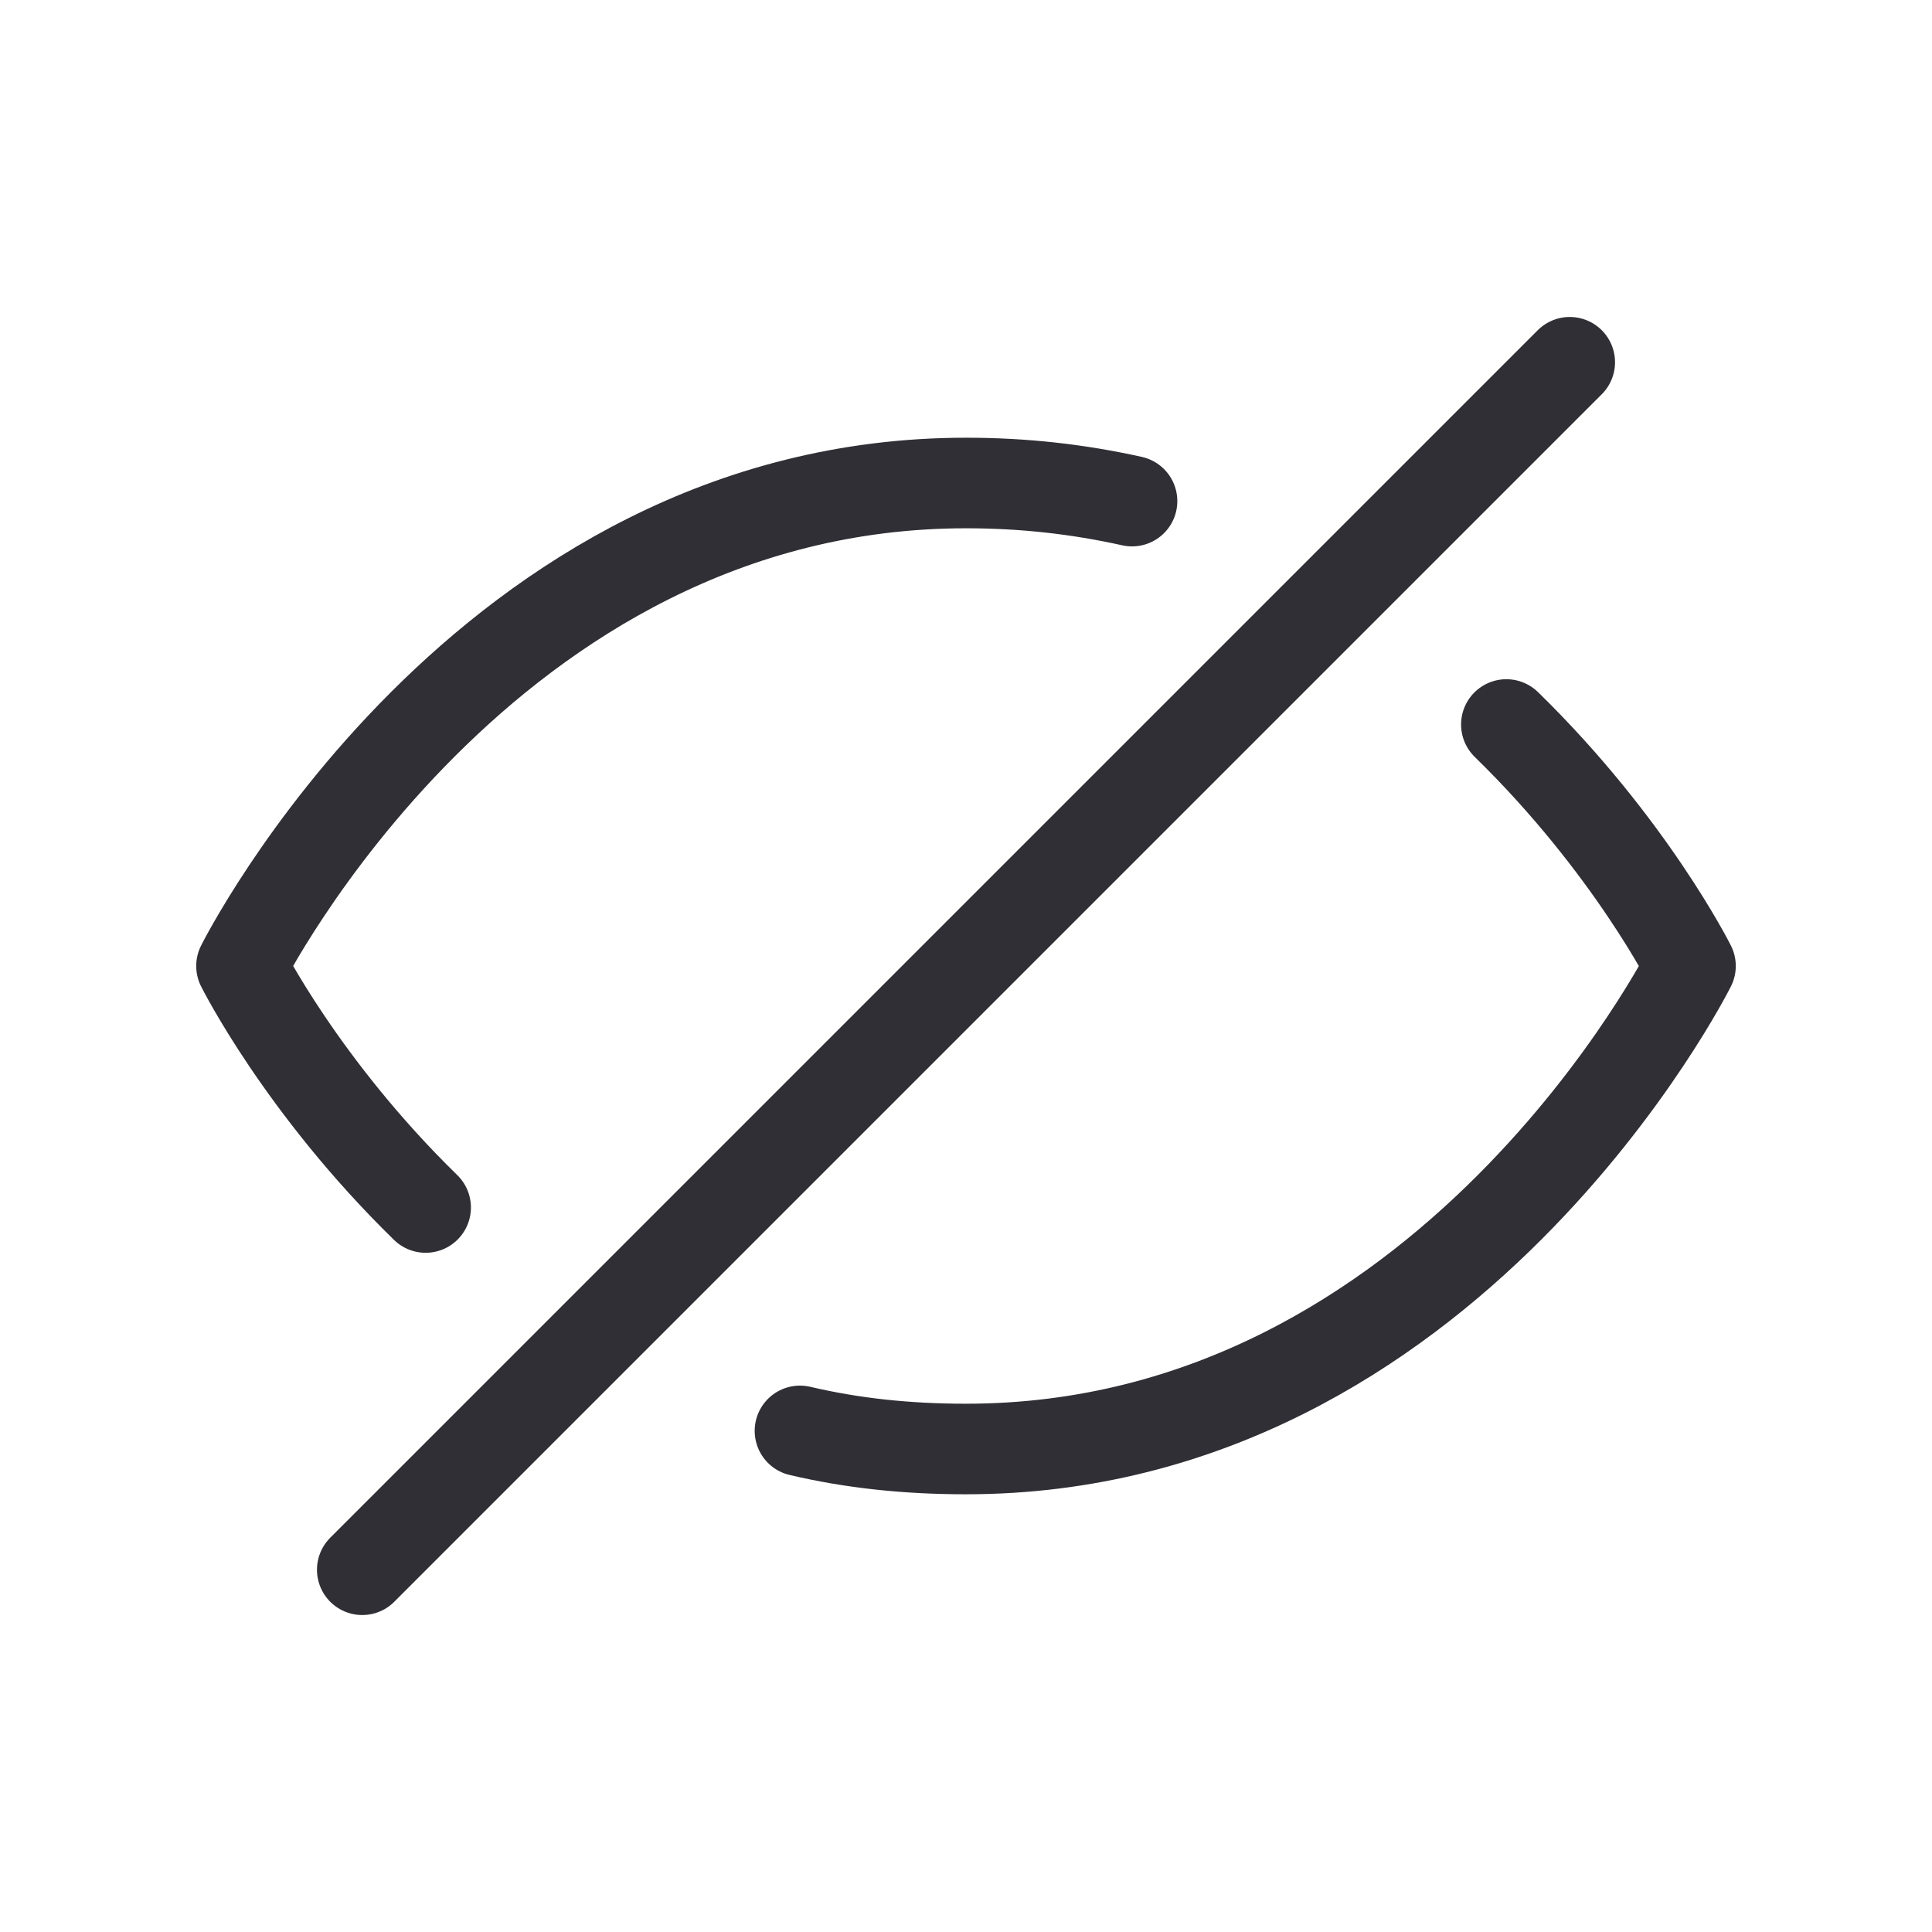 <svg xmlns="http://www.w3.org/2000/svg" viewBox="0 0 64 64">
<g fill="none" stroke="#302F35" stroke-width="3" stroke-linecap="round" stroke-linejoin="round"><path d="M26.5,47.4c1.7,0.4,3.5,0.6,5.5,0.6c16,0,24-16,24-16s-2-4-6.1-8"/><path d="M37.5,16.6C35.7,16.2,33.9,16,32,16C16,16,8,32,8,32s2,4,6.1,8"/><line x1="12" y1="52" x2="52" y2="12"/></g>
</svg>
